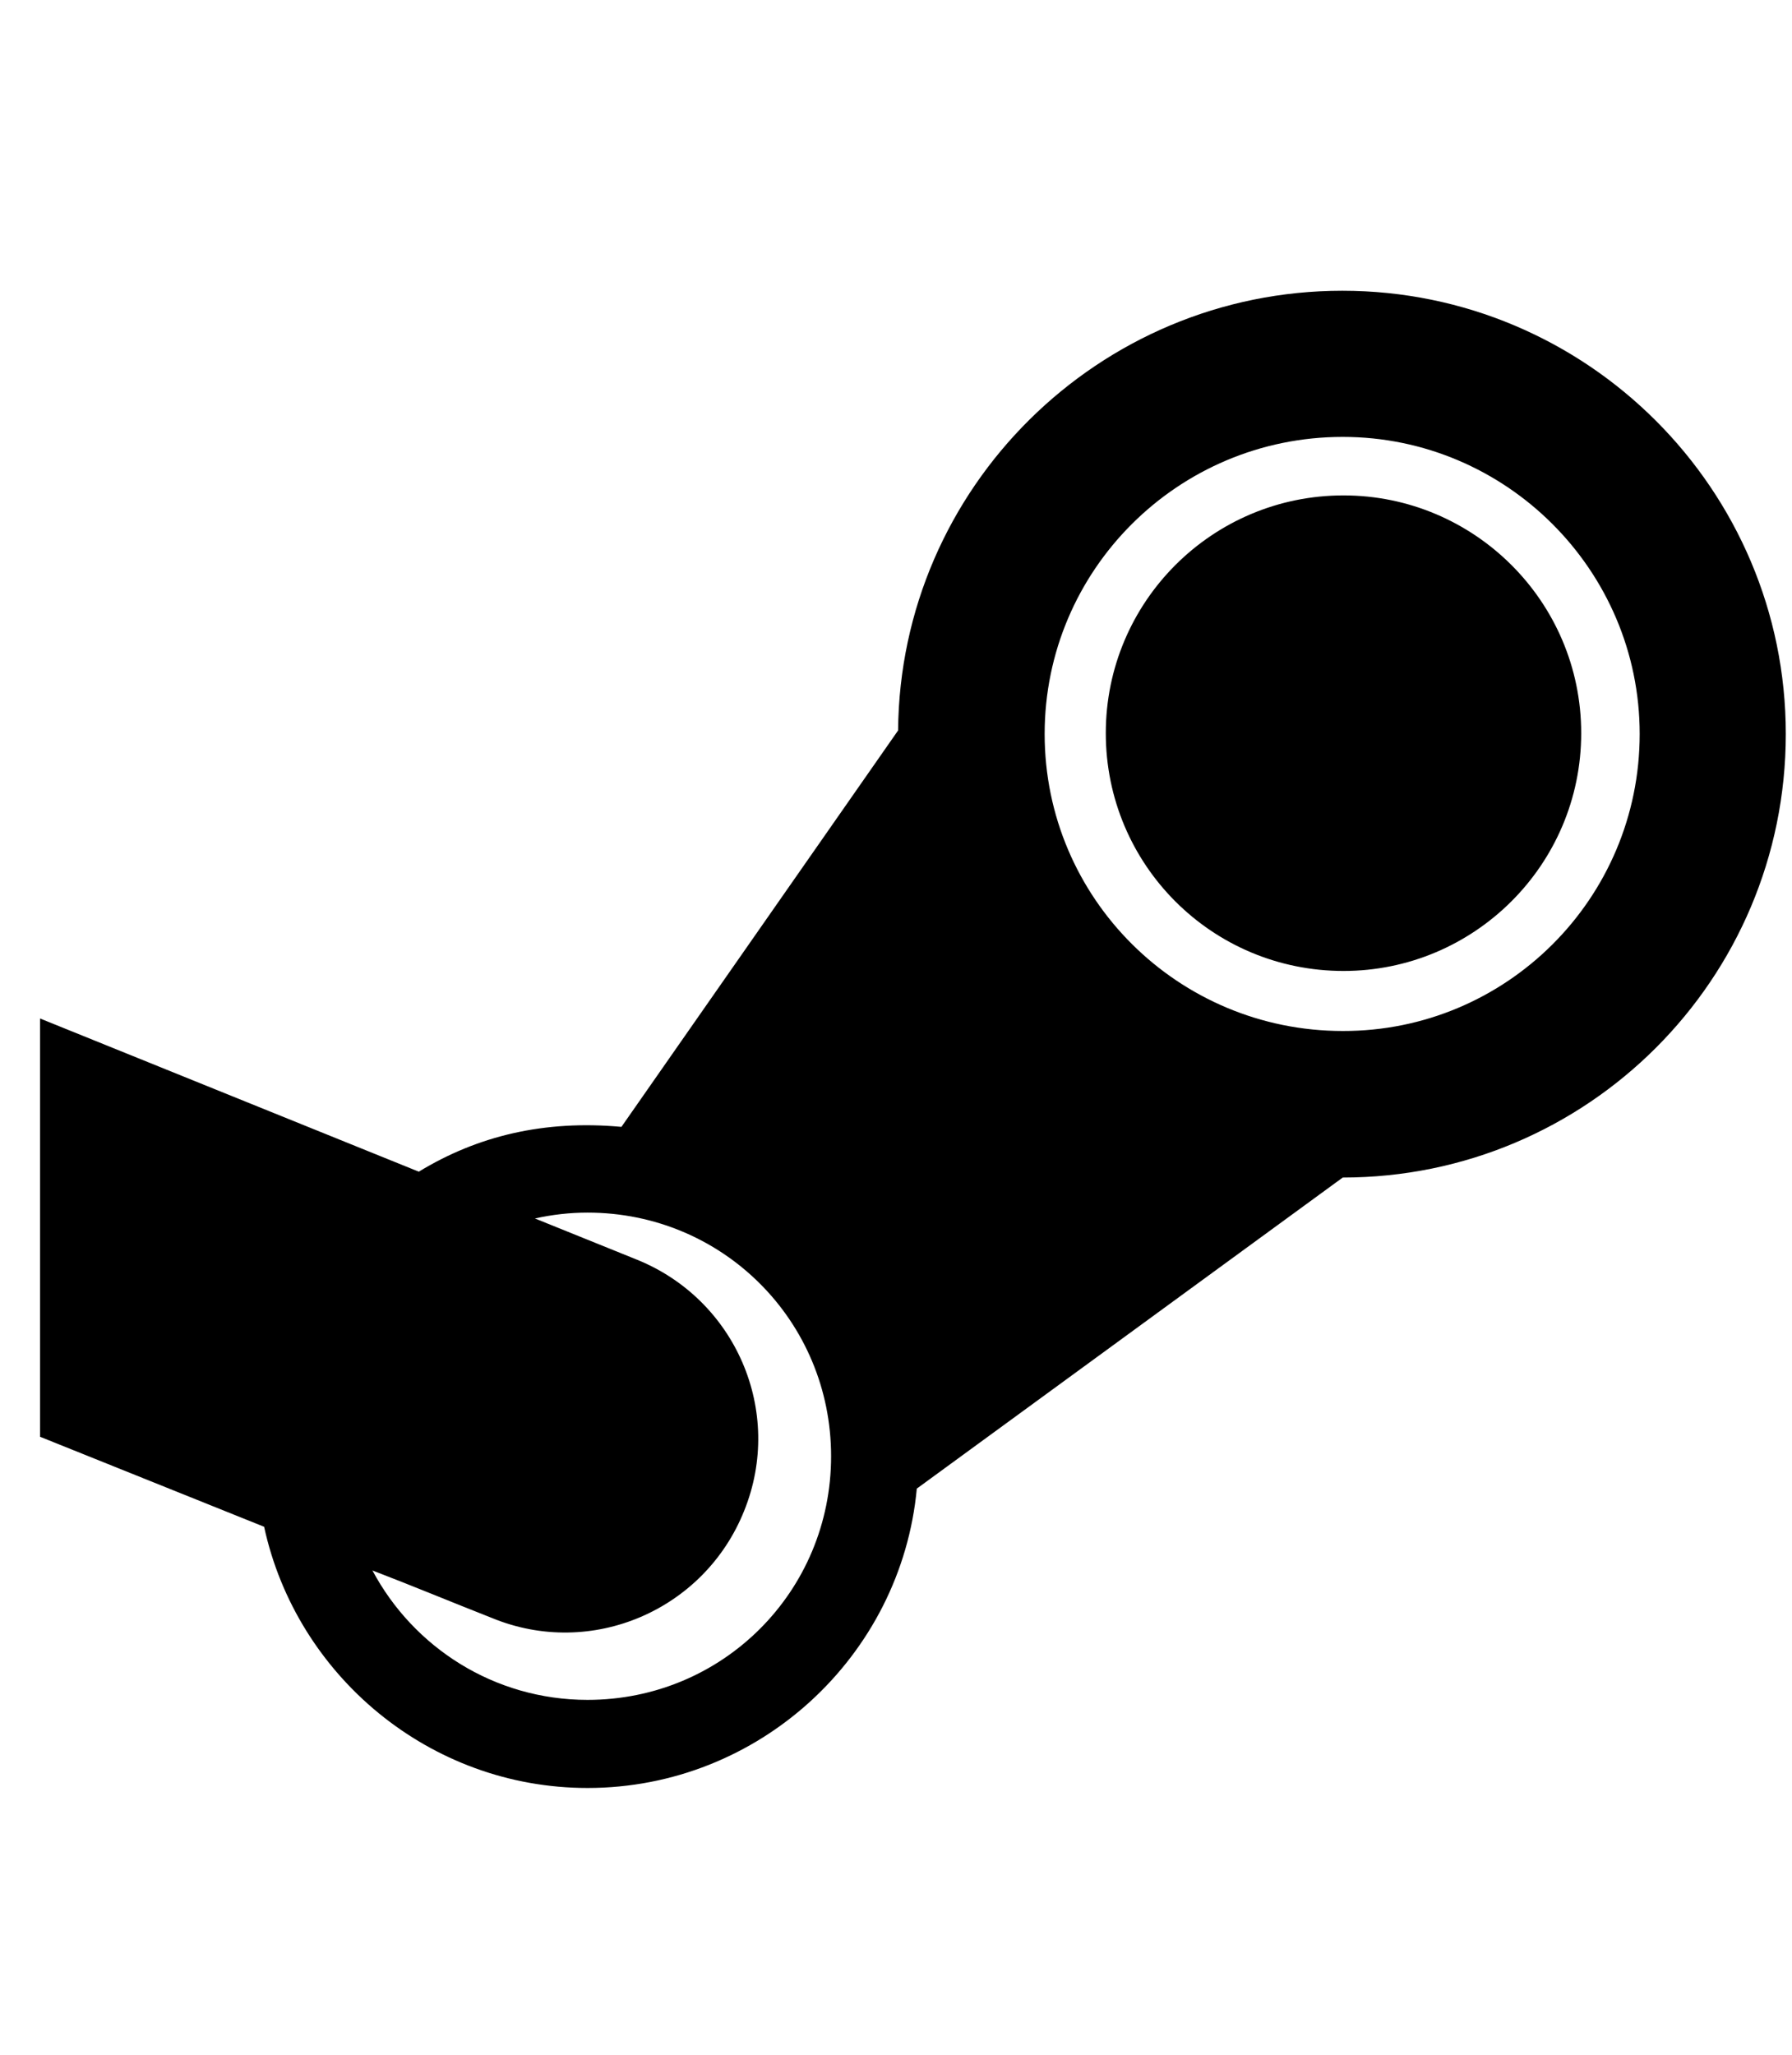 <svg width="41" height="47" viewBox="0 0 41 47" fill="none" xmlns="http://www.w3.org/2000/svg">
<g clip-path="url(#clip0_201_6465)">
<path d="M36.177 16.769C36.177 19.783 33.725 22.208 30.739 22.208C27.725 22.208 25.3 19.774 25.3 16.769C25.3 13.765 27.734 11.331 30.739 11.331C33.725 11.331 36.177 13.756 36.177 16.769ZM40.858 16.787C40.858 22.404 36.311 26.933 30.721 26.933L20.976 34.048C20.619 37.881 17.365 40.895 13.443 40.895C9.832 40.895 6.782 38.327 6.043 34.921L0.916 32.862V23.295L9.582 26.799C10.928 25.979 12.453 25.613 14.218 25.774L20.548 16.707C20.593 11.152 25.14 6.65 30.712 6.65C36.311 6.65 40.858 11.197 40.858 16.787ZM19.015 33.308C19.015 30.214 16.536 27.735 13.443 27.735C13.041 27.735 12.64 27.78 12.239 27.869L14.557 28.805C16.83 29.715 17.945 32.282 17.026 34.556C16.117 36.829 13.532 37.944 11.258 37.008C10.349 36.651 9.43 36.268 8.521 35.92C9.457 37.676 11.303 38.88 13.443 38.88C16.536 38.88 19.015 36.401 19.015 33.308ZM37.515 16.787C37.515 13.042 34.457 9.993 30.721 9.993C26.95 9.993 23.901 13.042 23.901 16.787C23.901 20.549 26.959 23.581 30.721 23.581C34.457 23.59 37.515 20.558 37.515 16.787Z" fill="black"/>
</g>
<defs>
<clipPath id="clip0_201_6465">
<rect width="39.942" height="45.648" fill="white" transform="translate(0.916 0.944)"/>
</clipPath>
</defs>
</svg>
